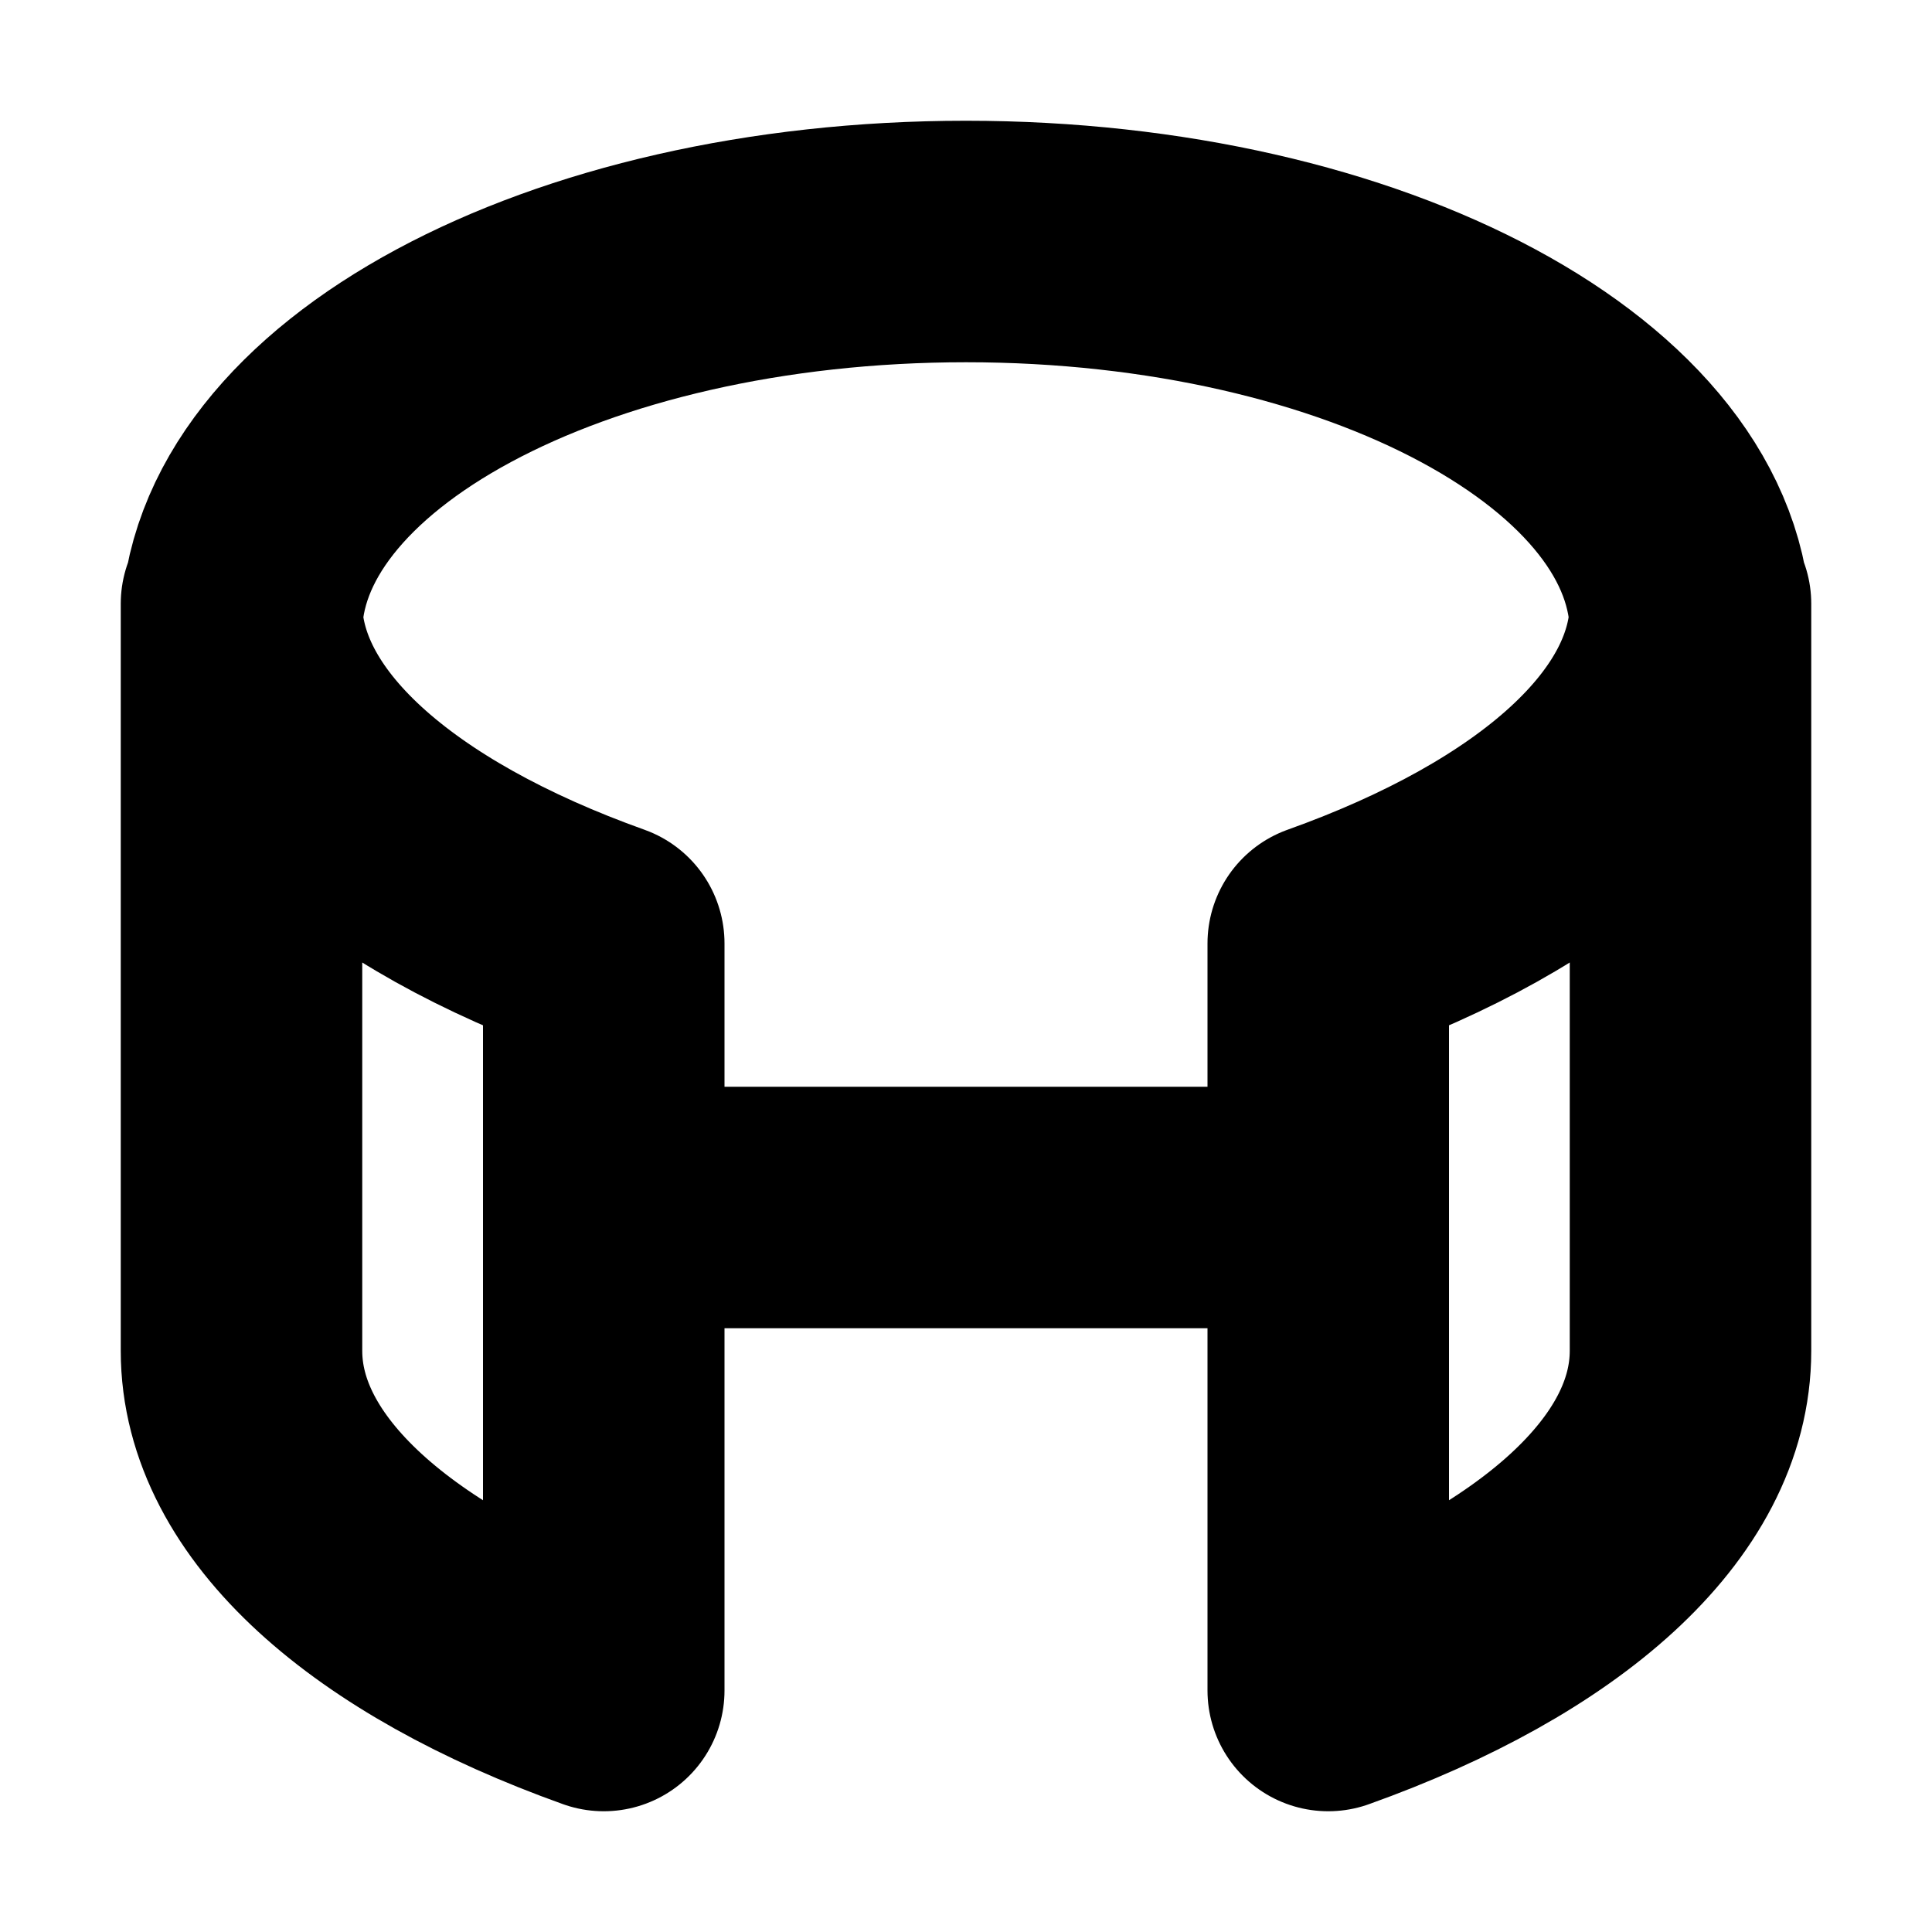 <svg width="16" height="16" viewBox="0 0 16 16" fill="none" xmlns="http://www.w3.org/2000/svg">
<rect width="16" height="16" fill="white"/>
<path d="M2 5.231C2 3.446 4.686 2 8 2C11.314 2 14 3.446 14 5.231M5 10H11M2 11.187V5C2 6.143 3.174 7.16 5 7.813V14C3.174 13.347 2 12.329 2 11.187ZM14 11.187V5C14 6.143 12.826 7.16 11 7.813V14C12.826 13.347 14 12.329 14 11.187Z" stroke="black" stroke-width="2" stroke-linecap="round" stroke-linejoin="round"/>
</svg>
